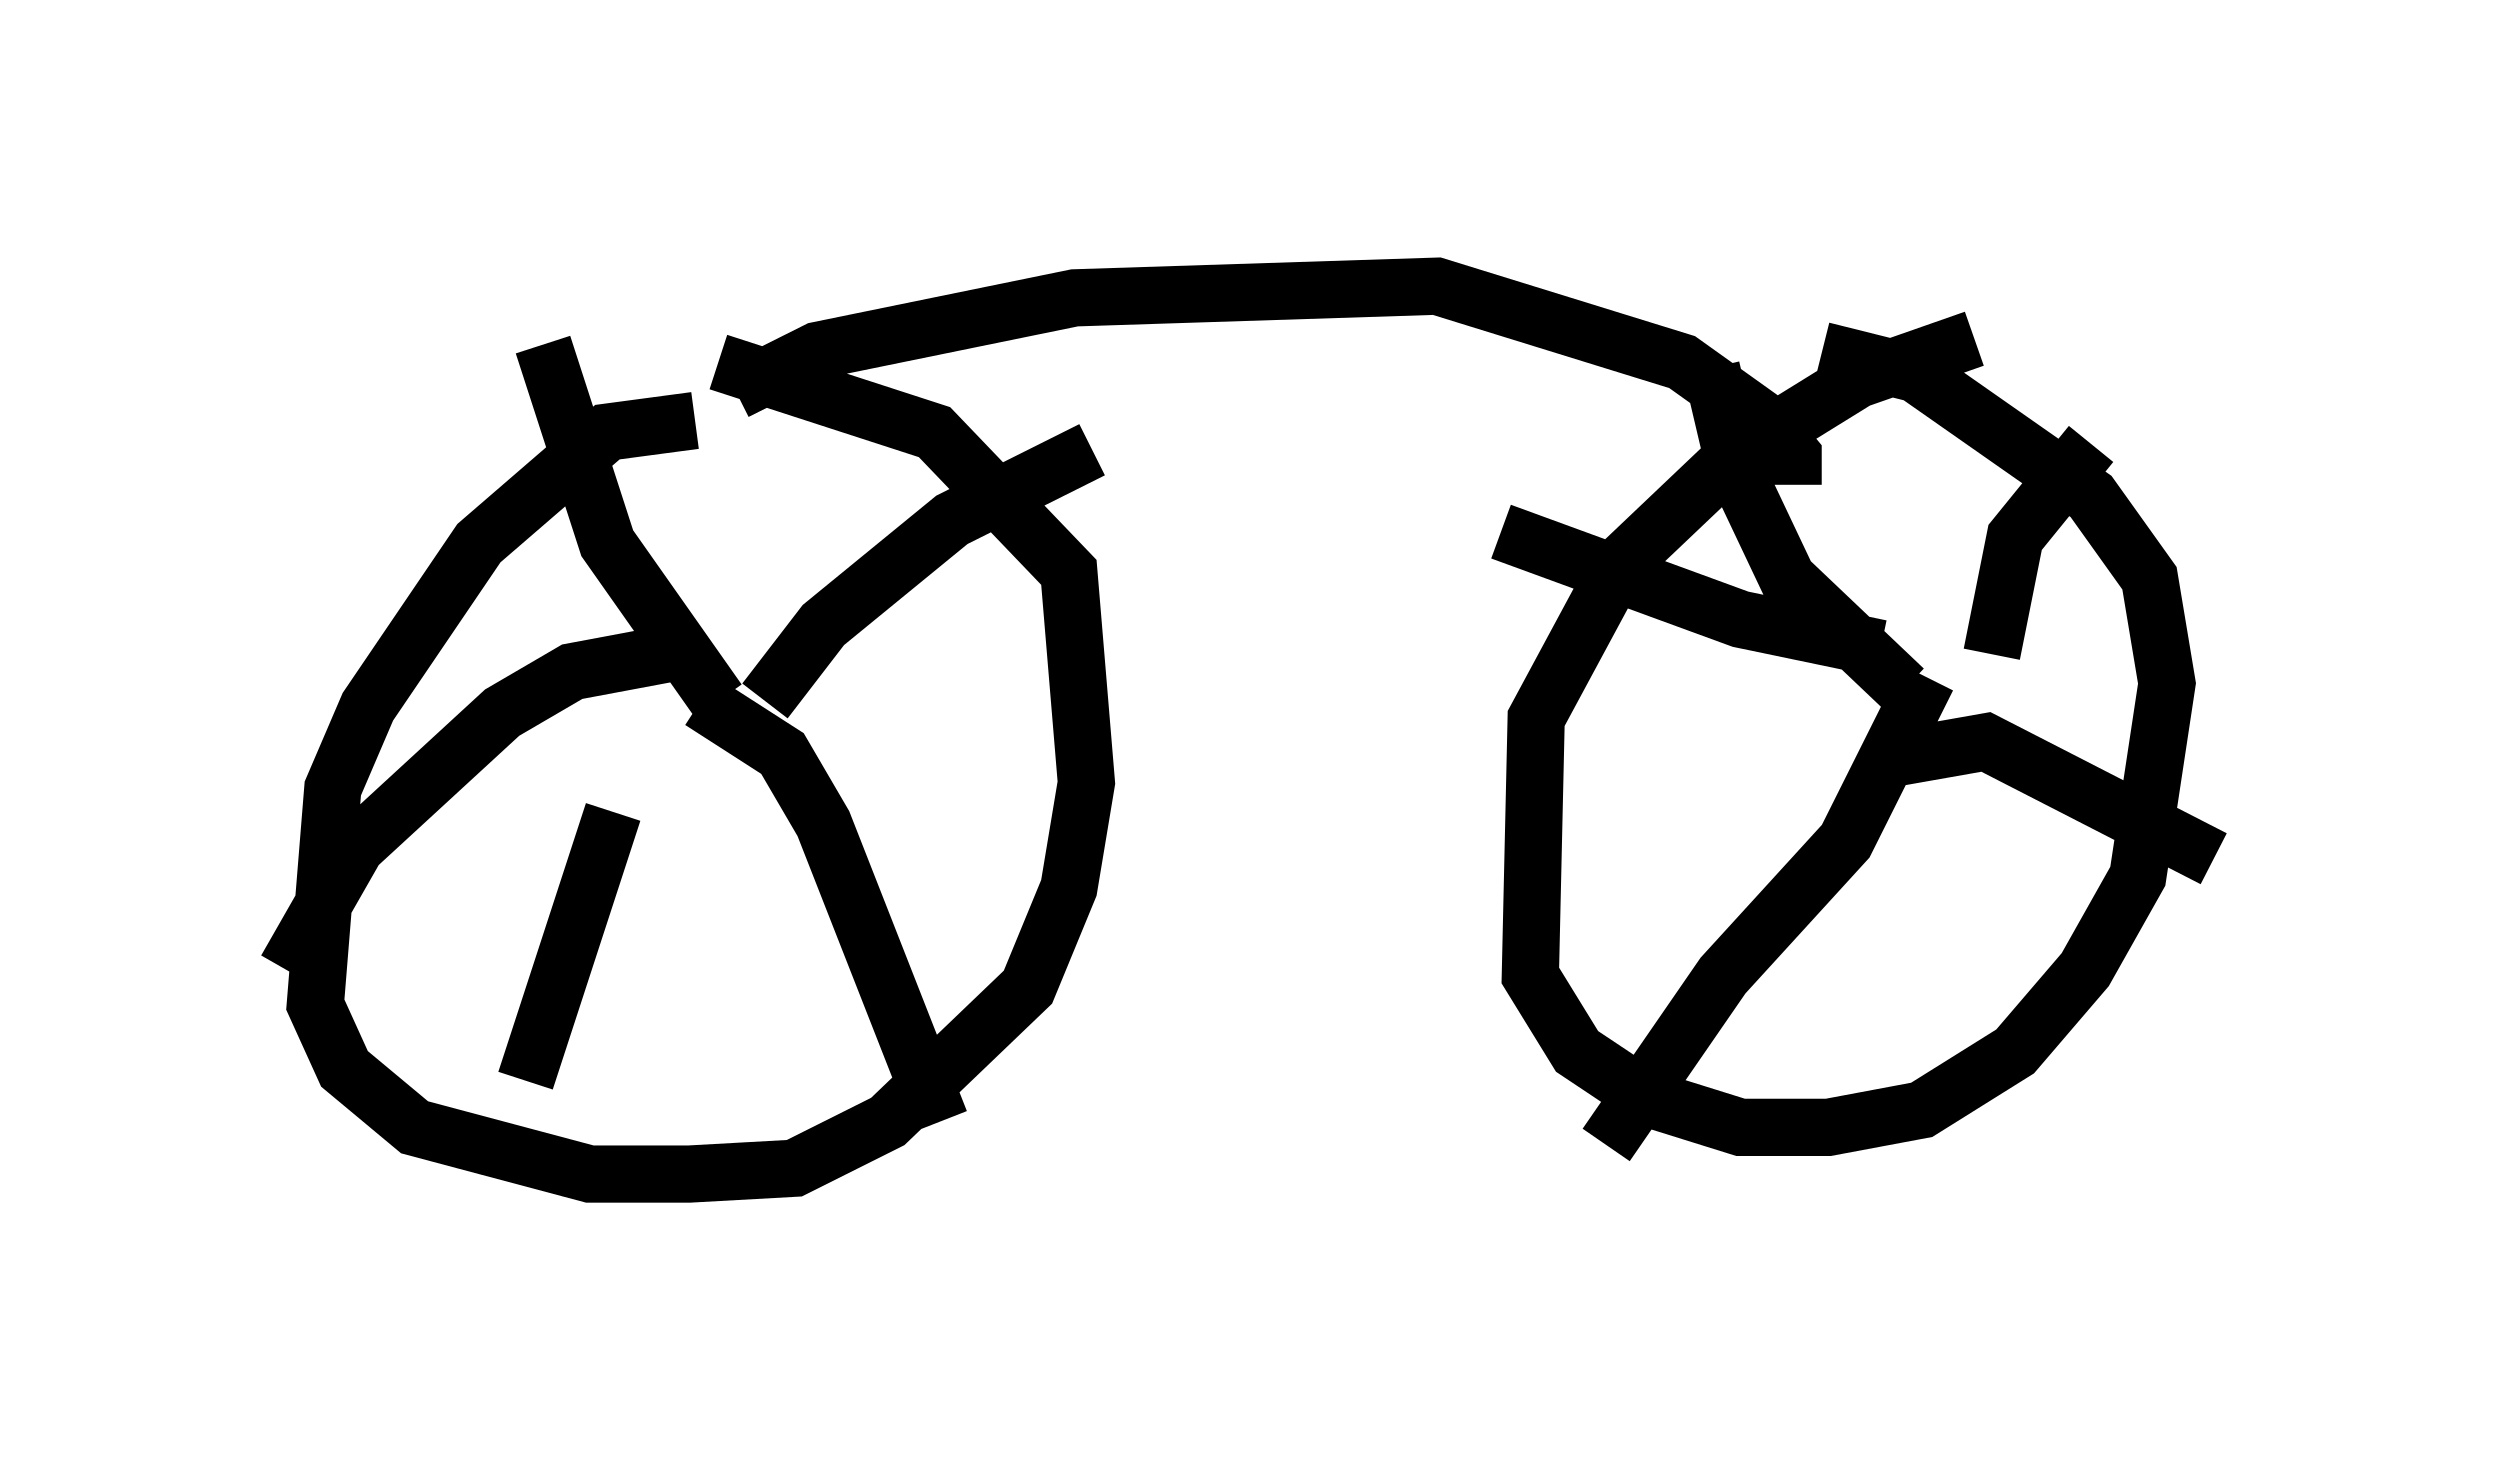 <?xml version="1.0" encoding="utf-8" ?>
<svg baseProfile="full" height="25.517" version="1.1" width="43.688" xmlns="http://www.w3.org/2000/svg" xmlns:ev="http://www.w3.org/2001/xml-events" xmlns:xlink="http://www.w3.org/1999/xlink"><defs /><rect fill="white" height="25.517" width="43.688" x="0" y="0" /><path d="M12.861, 7.858 m-0.715, -0.51 l-1.531, 0.204 -2.246, 1.94 l-1.94, 2.858 -0.613, 1.429 l-0.306, 3.777 0.51, 1.123 l1.225, 1.021 3.063, 0.817 l1.735, 0.0 1.838, -0.102 l1.633, -0.817 2.45, -2.348 l0.715, -1.735 0.306, -1.838 l-0.306, -3.675 -2.348, -2.45 l-3.777, -1.225 m21.948, -0.408 l-2.042, 0.715 -2.144, 1.327 l-2.042, 1.94 -1.429, 2.654 l-0.102, 4.492 0.817, 1.327 l1.225, 0.817 1.633, 0.51 l1.531, 0.0 1.633, -0.306 l1.633, -1.021 1.225, -1.429 l0.919, -1.633 0.51, -3.369 l-0.306, -1.838 -1.021, -1.429 l-3.063, -2.144 -1.633, -0.408 m-19.294, 6.125 l-1.94, -2.756 -1.123, -3.471 m3.879, 6.227 l1.021, -1.327 2.246, -1.838 l2.45, -1.225 m-6.84, 4.39 l1.429, 0.919 0.715, 1.225 l2.042, 5.206 m-4.798, -8.167 l-1.633, 0.306 -1.225, 0.715 l-2.552, 2.348 -1.225, 2.144 m5.717, -2.756 l-1.531, 4.696 m25.623, -7.452 l0.408, -2.042 1.327, -1.633 m-3.573, 5.513 l1.735, -0.306 3.981, 2.042 m-5.002, -3.165 l-1.429, 2.858 -2.144, 2.348 l-2.042, 2.96 m4.798, -8.677 l-2.45, -0.51 -4.185, -1.531 m7.044, 2.756 l-2.042, -1.94 -0.919, -1.94 l-0.408, -1.735 m-17.048, 0.408 l1.429, -0.715 4.492, -0.919 l6.329, -0.204 4.288, 1.327 l1.429, 1.021 0.51, 0.613 l0.0, 0.51 " fill="none" stroke="black" stroke-width="1" /></svg>